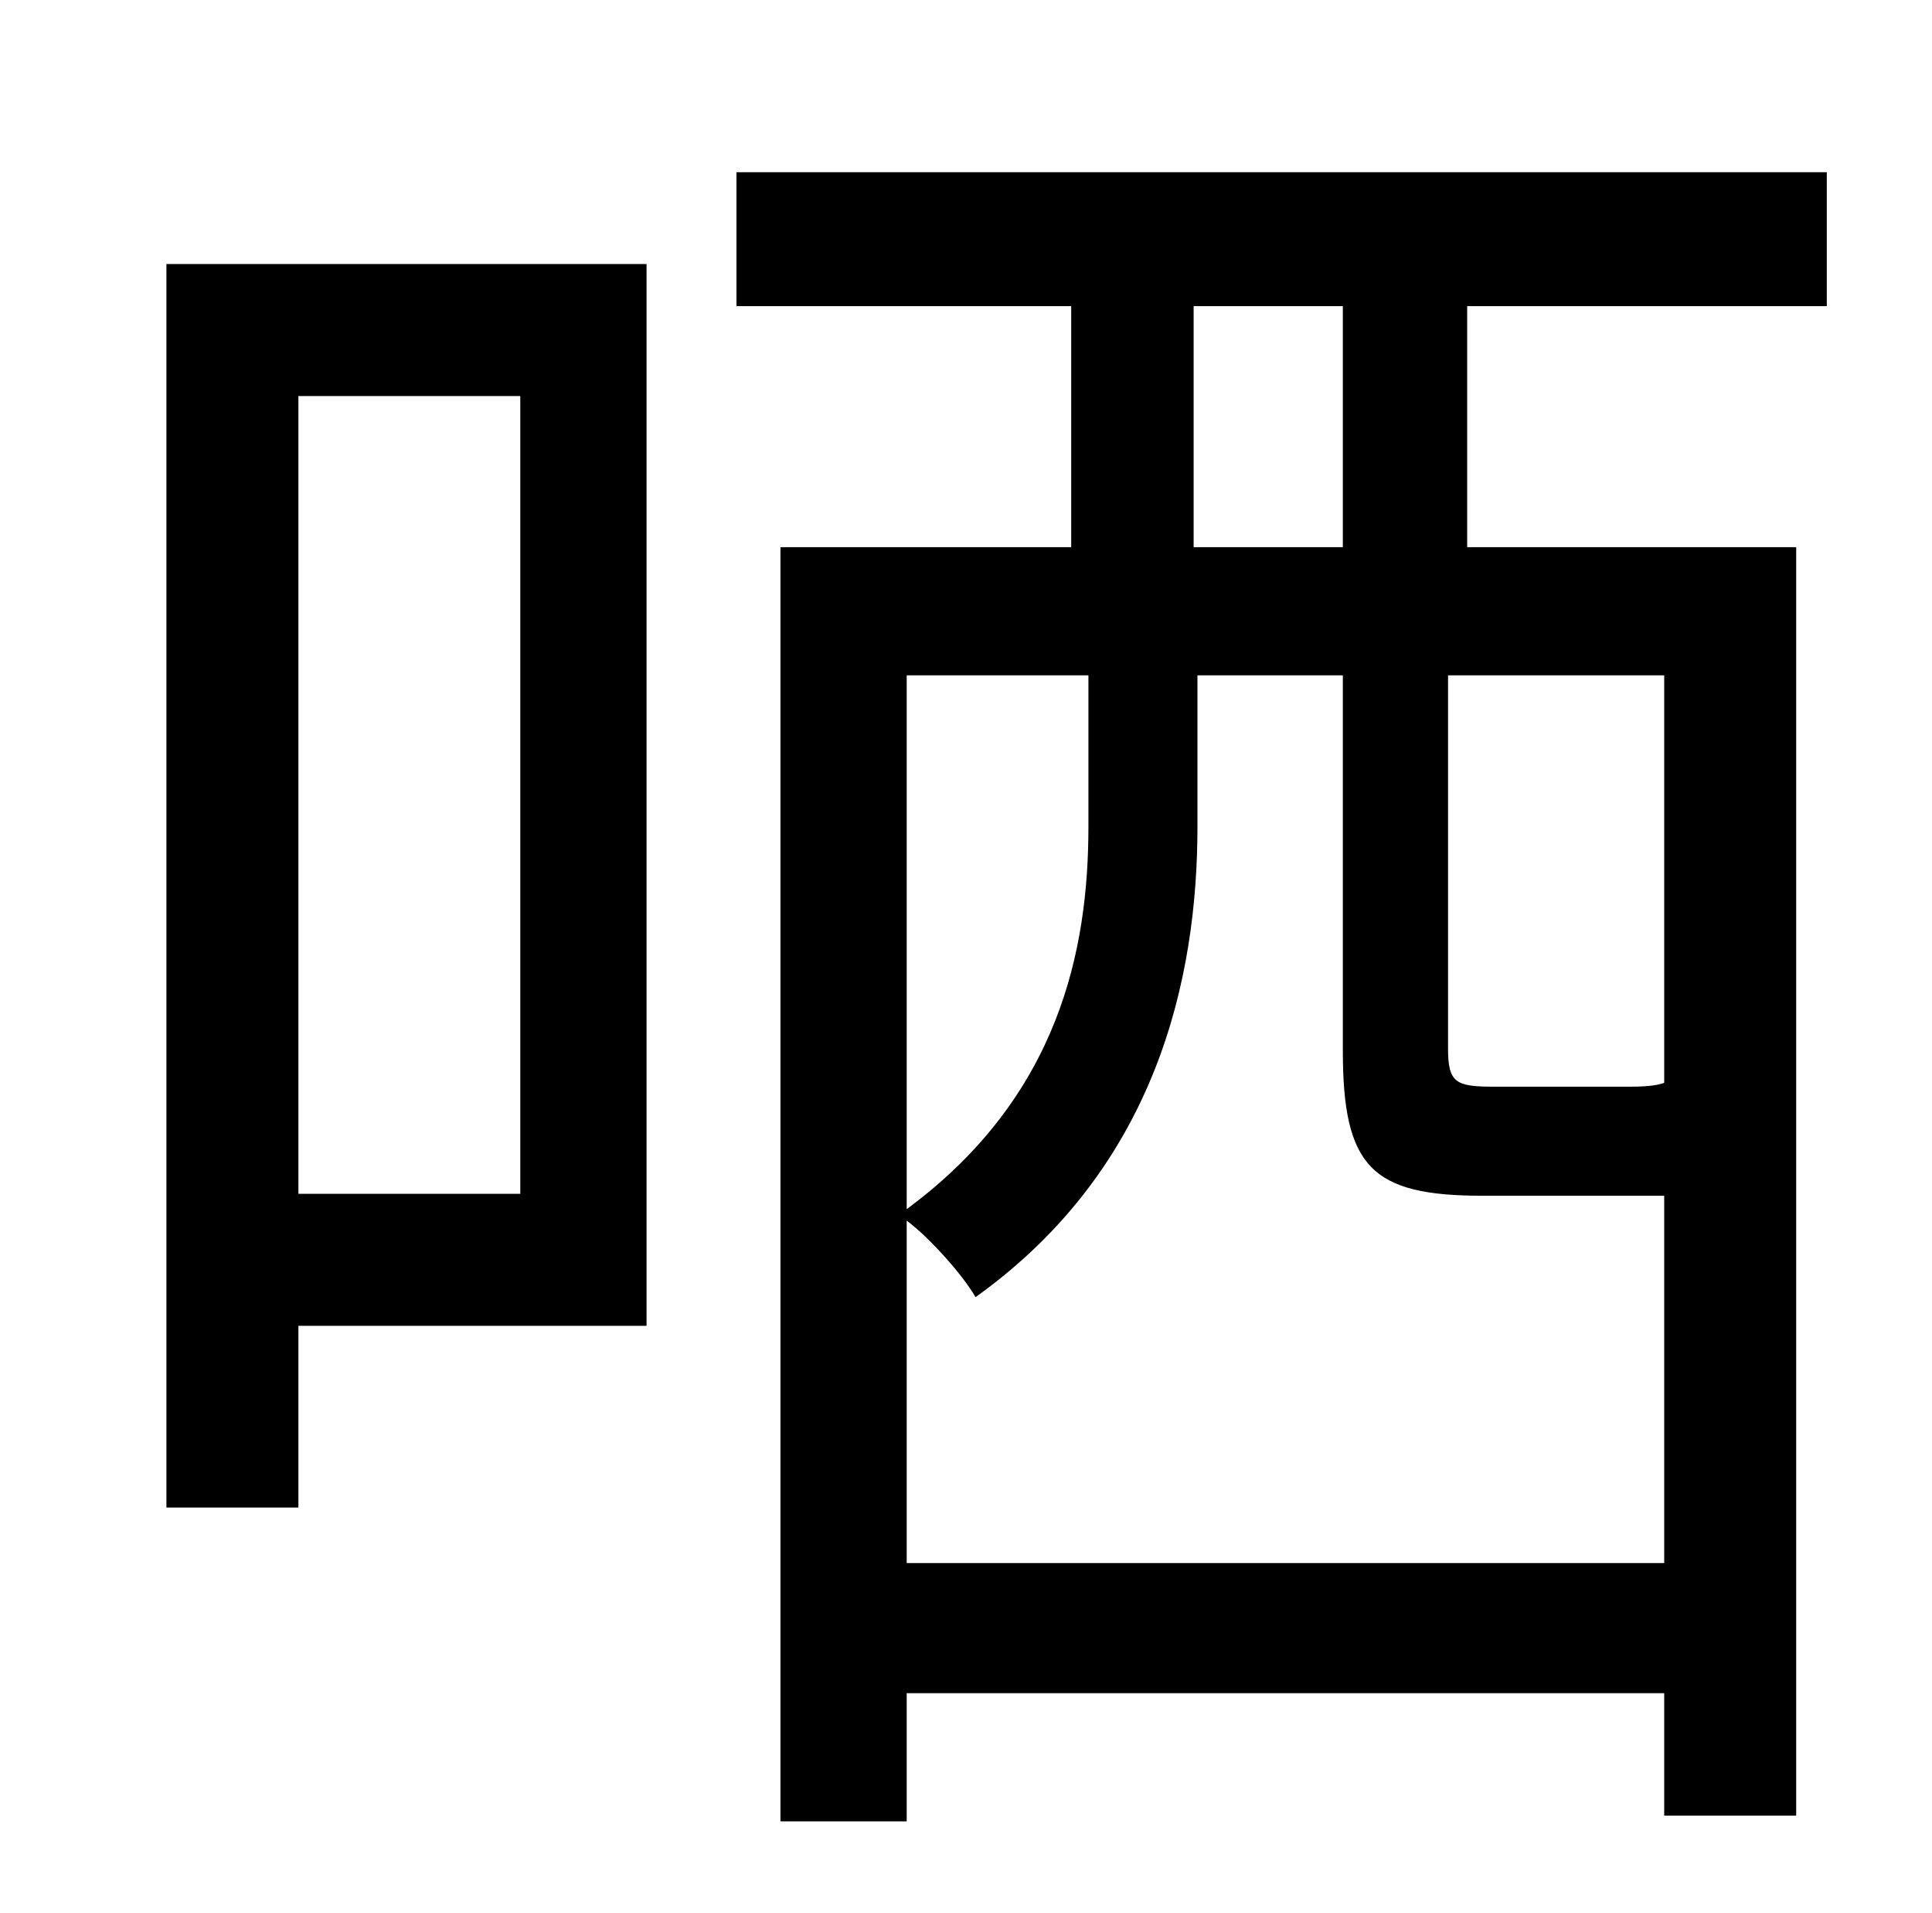 <?xml version="1.0" standalone="no"?>
<!DOCTYPE svg PUBLIC "-//W3C//DTD SVG 1.1//EN" "http://www.w3.org/Graphics/SVG/1.1/DTD/svg11.dtd" >
<svg xmlns="http://www.w3.org/2000/svg" xmlns:xlink="http://www.w3.org/1999/xlink" version="1.1" viewBox="-10 0 1010 1000">
   <path fill="currentColor"
d="M262 207h-116v417h116v-417zM328 138v555h-182v95h-69v-650h251zM692 286v-126h-78v126h78zM860 566v-213h-113v195c0 18 4 20 24 20h71c11 0 15 -1 18 -2zM464 817h396v-192h-10h-85c-58 0 -73 -15 -73 -76v-196h-76v79c0 79 -21 178 -116 246c-7 -12 -24 -31 -36 -40
v179zM559 353h-95v279c80 -59 95 -136 95 -200v-79zM945 160h-188v126h172v663h-69v-64h-396v67h-66v-666h152v-126h-175v-70h570v70z" />
</svg>
